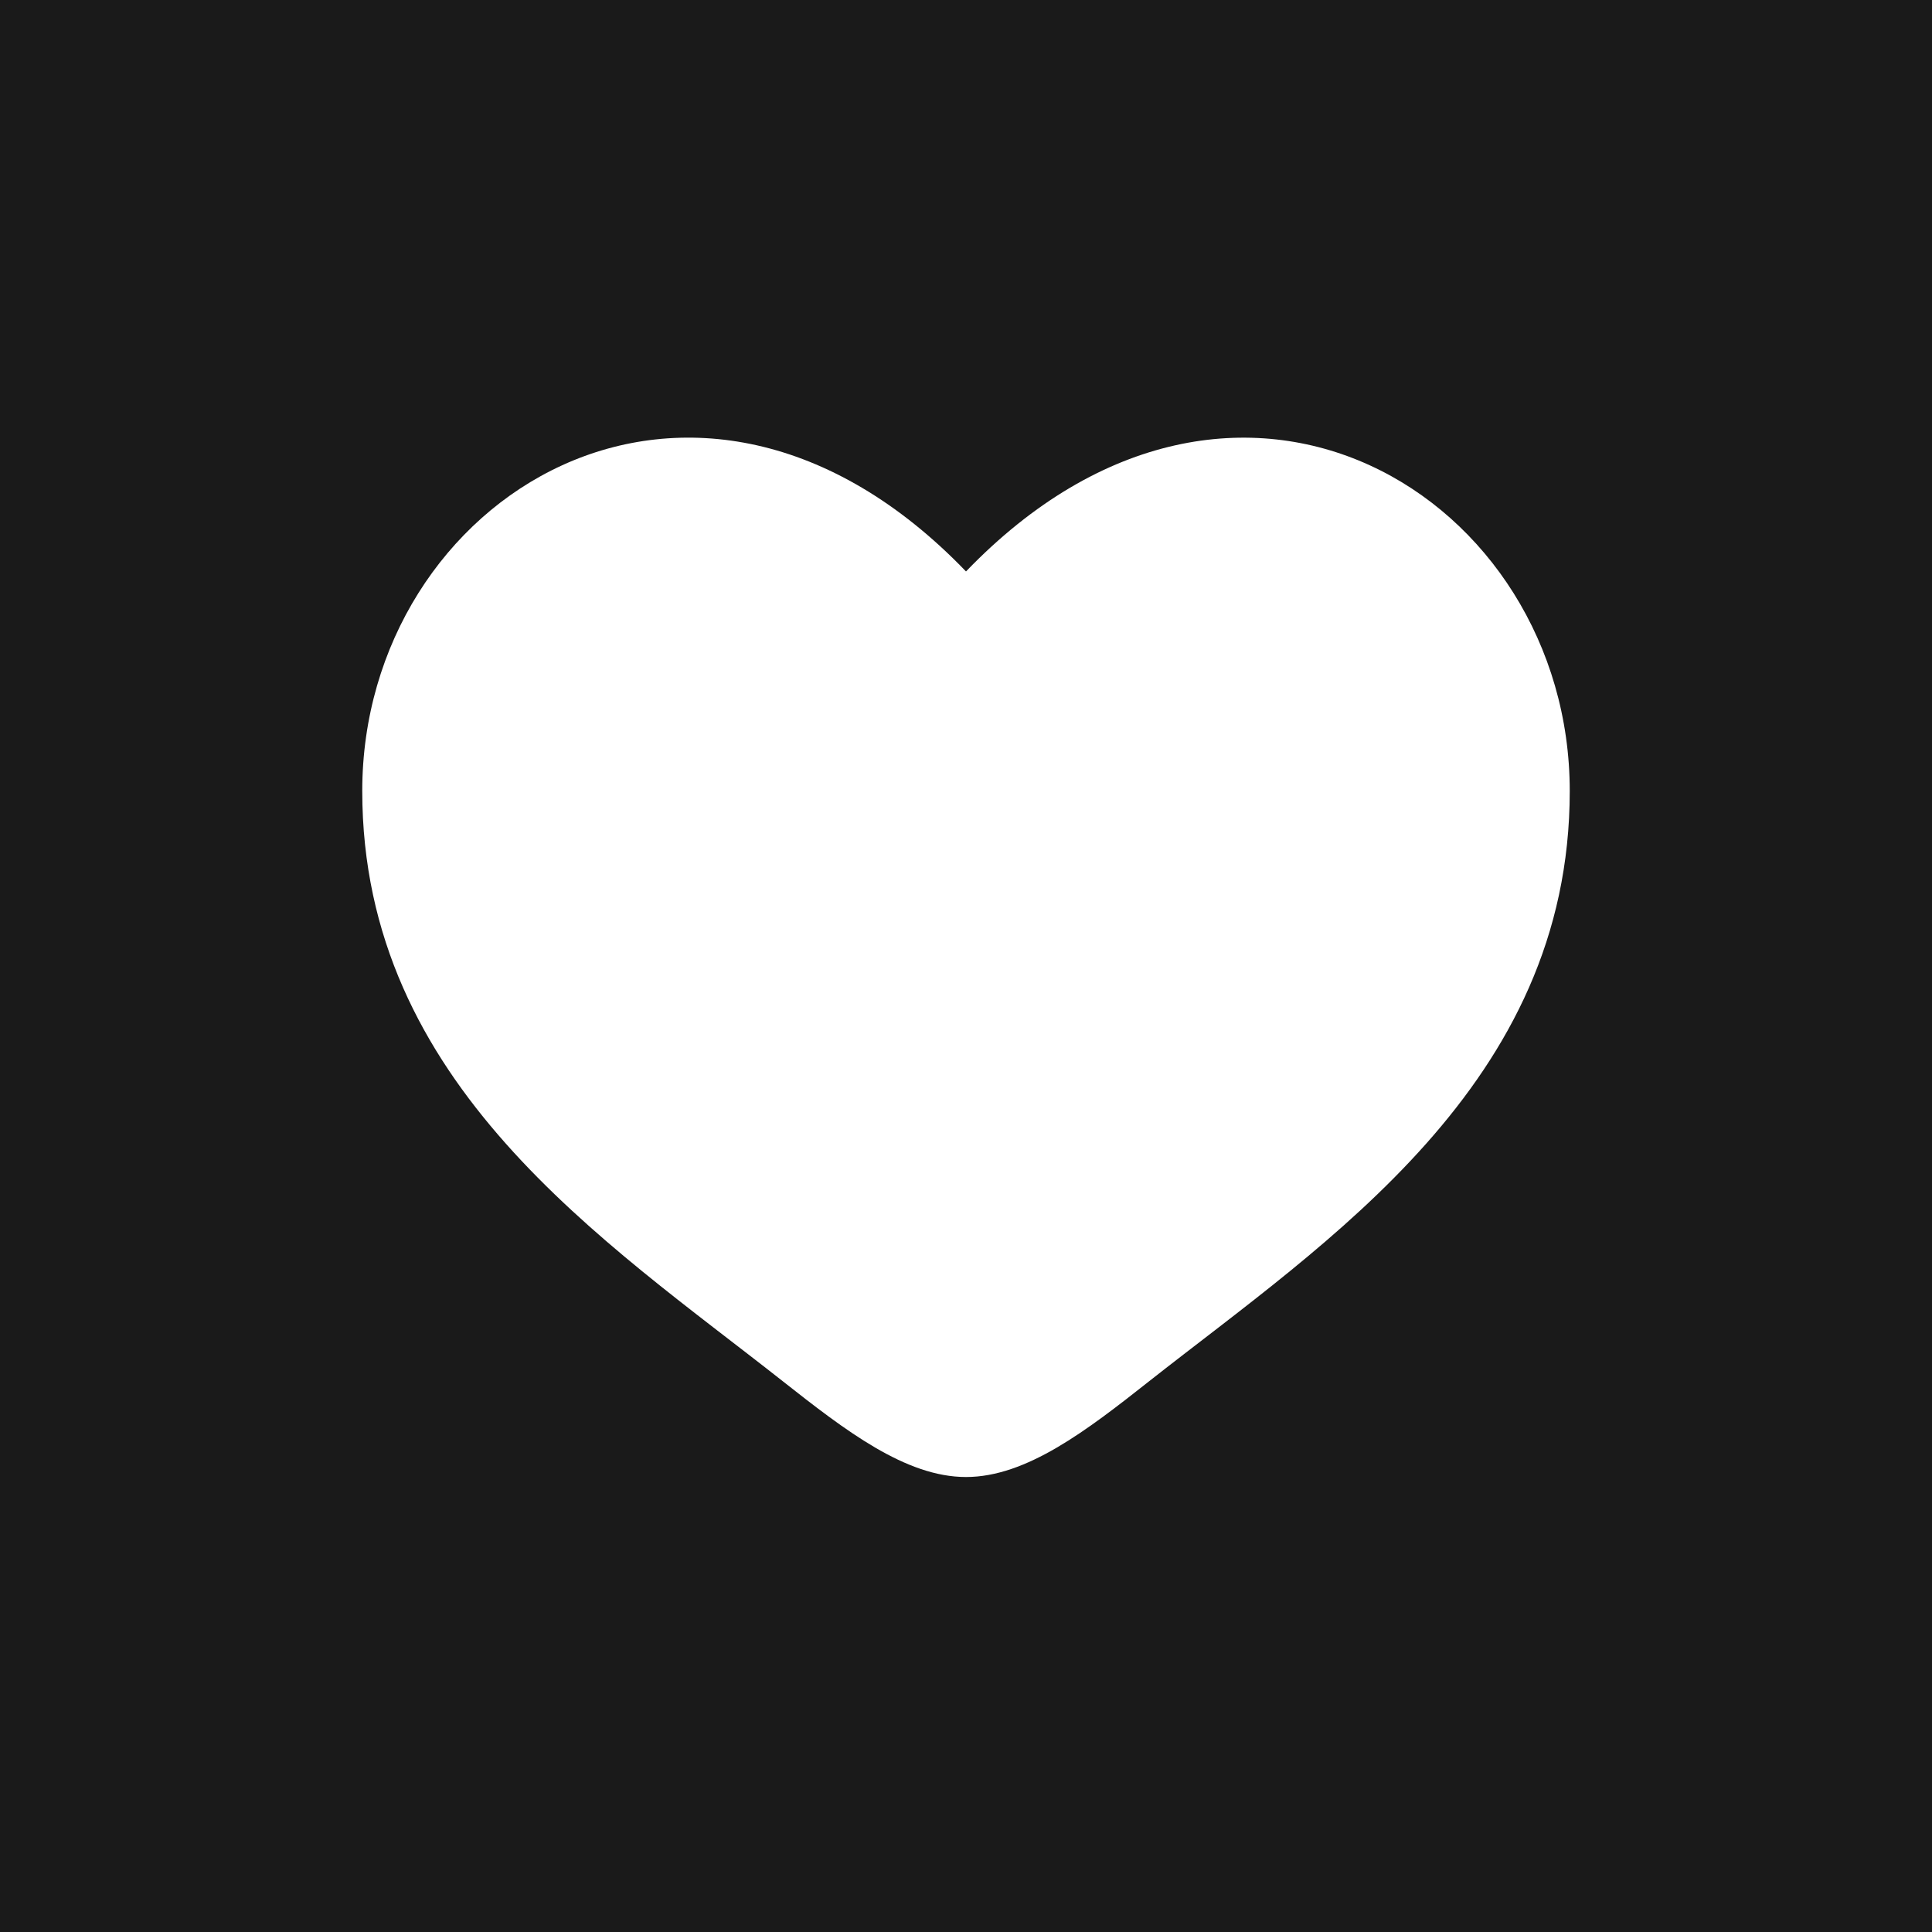 <svg width="32" height="32" viewBox="0 0 32 32" fill="none" xmlns="http://www.w3.org/2000/svg">
<rect width="32" height="32" fill="#1A1A1A"/>
<path d="M6 13.101C6 17.964 10.02 20.555 12.962 22.875C14 23.693 15 24.464 16 24.464C17 24.464 18 23.694 19.038 22.874C21.981 20.556 26 17.964 26 13.102C26 8.24 20.5 4.789 16 9.465C11.5 4.789 6 8.238 6 13.101Z" fill="white"/>
</svg>
